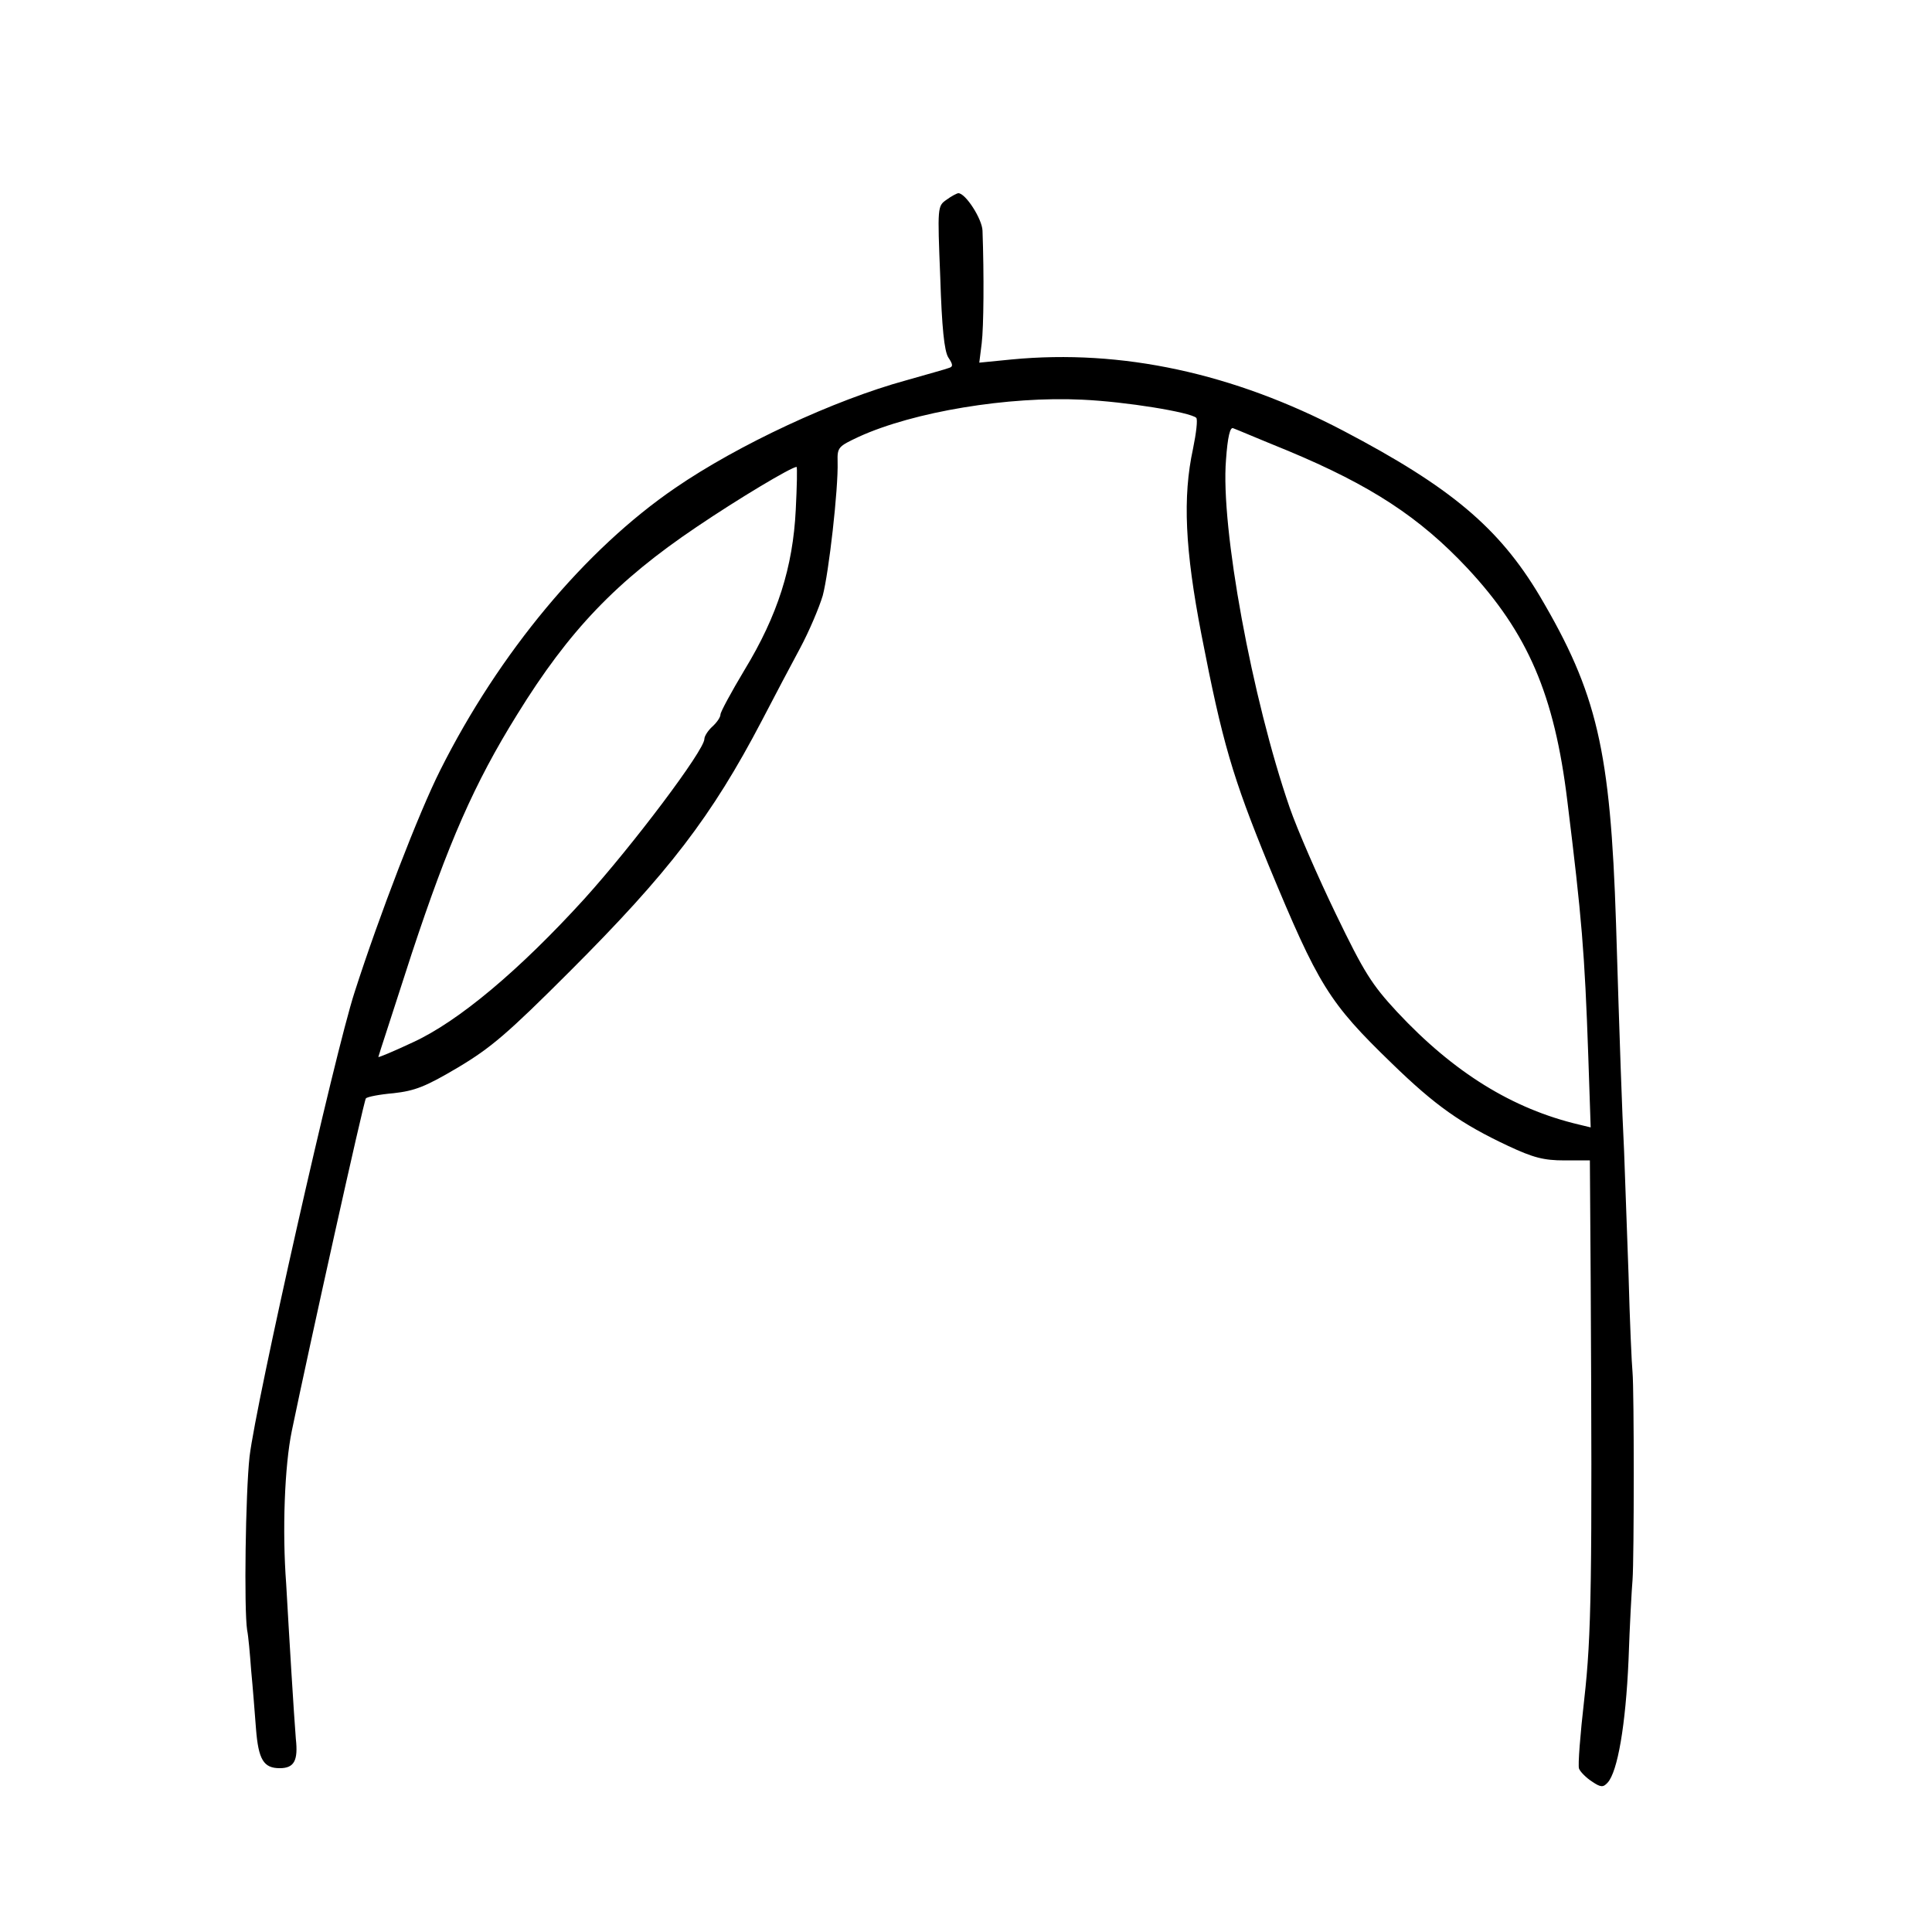 <?xml version="1.0" standalone="no"?>
<!DOCTYPE svg PUBLIC "-//W3C//DTD SVG 20010904//EN"
 "http://www.w3.org/TR/2001/REC-SVG-20010904/DTD/svg10.dtd">
<svg version="1.0" xmlns="http://www.w3.org/2000/svg"
 width="480pt" height="480pt" viewBox="0 0 480 480"
 preserveAspectRatio="xMidYMid meet">
<g transform="translate(0,480) scale(0.1,-0.1)"
fill="#000000" stroke="none">
<path d="M2352 4304 c-23 -16 -23 -17 -16 -192 4 -126 10 -184 20 -200 12 -18
12 -23 2 -26 -7 -3 -55 -16 -107 -31 -179 -49 -417 -160 -573 -267 -224 -153
-438 -410 -584 -701 -53 -105 -152 -362 -213 -552 -50 -154 -245 -1019 -261
-1154 -10 -91 -14 -379 -6 -431 3 -14 7 -59 10 -100 4 -41 9 -106 12 -145 6
-77 19 -98 59 -98 36 0 46 19 40 73 -2 25 -7 99 -11 165 -4 66 -10 165 -13
220 -10 132 -4 293 14 380 43 208 179 821 184 826 3 4 34 10 69 13 53 6 79 16
160 64 82 49 123 84 278 239 245 245 352 384 477 623 30 58 73 139 95 180 22
41 47 100 56 130 15 56 39 265 37 333 -1 36 2 38 53 62 136 62 371 101 555 92
109 -5 267 -31 283 -45 4 -4 0 -38 -8 -77 -26 -120 -20 -250 21 -462 52 -268
77 -353 167 -573 124 -299 149 -340 306 -492 108 -105 172 -150 289 -205 62
-29 88 -36 140 -36 l63 0 2 -296 c4 -753 2 -883 -16 -1043 -10 -87 -16 -164
-13 -172 3 -8 18 -23 32 -32 22 -15 28 -15 39 -3 25 27 45 144 52 304 3 88 8
178 10 200 4 53 4 471 0 515 -2 19 -7 130 -10 245 -4 116 -9 253 -11 305 -5
98 -11 269 -20 565 -14 432 -47 573 -190 815 -101 169 -221 270 -488 410 -273
143 -550 203 -823 177 l-81 -8 6 48 c5 41 6 169 2 280 -1 29 -42 93 -60 93 -3
0 -17 -7 -29 -16z m848 -624 c206 -86 327 -165 446 -292 150 -161 216 -314
248 -578 36 -292 43 -375 52 -633 l6 -178 -29 7 c-165 39 -311 129 -452 280
-63 68 -82 98 -152 243 -44 91 -96 210 -115 265 -93 269 -172 696 -158 864 4
56 10 82 18 78 6 -2 67 -28 136 -56z m-1223 -147 c-7 -142 -45 -262 -127 -397
-33 -55 -60 -105 -60 -111 0 -7 -9 -20 -20 -30 -11 -10 -20 -24 -20 -31 0 -28
-177 -263 -298 -397 -161 -177 -313 -305 -427 -357 -47 -22 -85 -38 -85 -36 0
2 38 117 83 257 91 275 155 422 262 594 129 209 247 332 446 466 105 71 234
148 248 149 2 0 1 -48 -2 -107z"/>
</g>
</svg>
